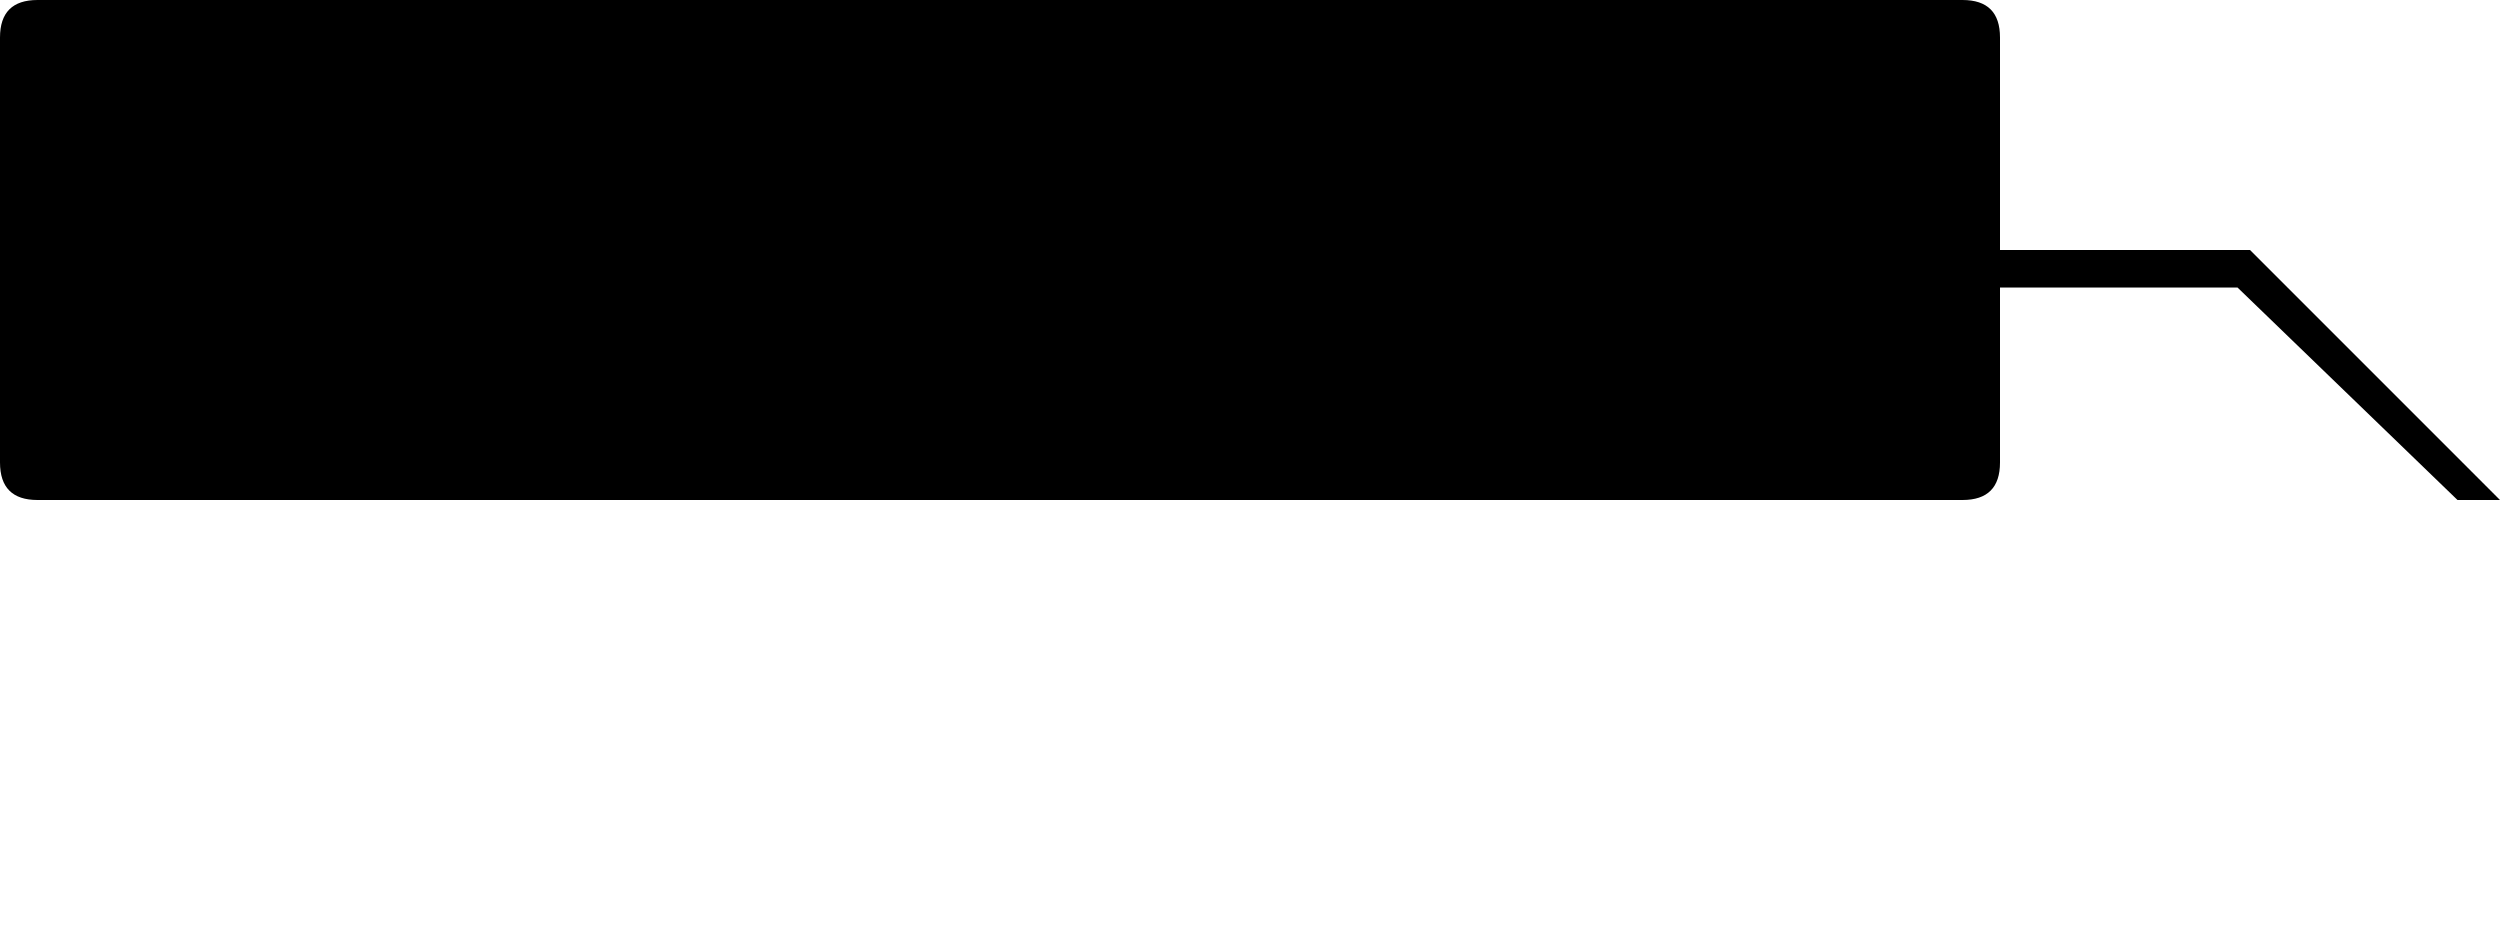 <?xml version="1.0" standalone="no"?>
<!DOCTYPE svg PUBLIC "-//W3C//DTD SVG 1.1//EN" "http://www.w3.org/Graphics/SVG/1.1/DTD/svg11.dtd">
<svg t="1562839171784"
    class="icon" viewBox="0 0 1000 380" version="1.1" xmlns="http://www.w3.org/2000/svg" p-id="6962"
    xmlns:xlink="http://www.w3.org/1999/xlink" width="1000" height="380" >
    <defs>
        <style type="text/css"></style>
    </defs>
    <path d="M 15 0 
L 785 0
Q 800 0 800 15
L 800 185 
Q 800 200 785 200
L 15 200 
Q 0 200 0 185 L 0 15 
Q 0 0 15 0z
M 800 100
L 900 100
L 1000 200
L 983 200
L 895 115
L 800 115
z"
    ></path>
</svg>